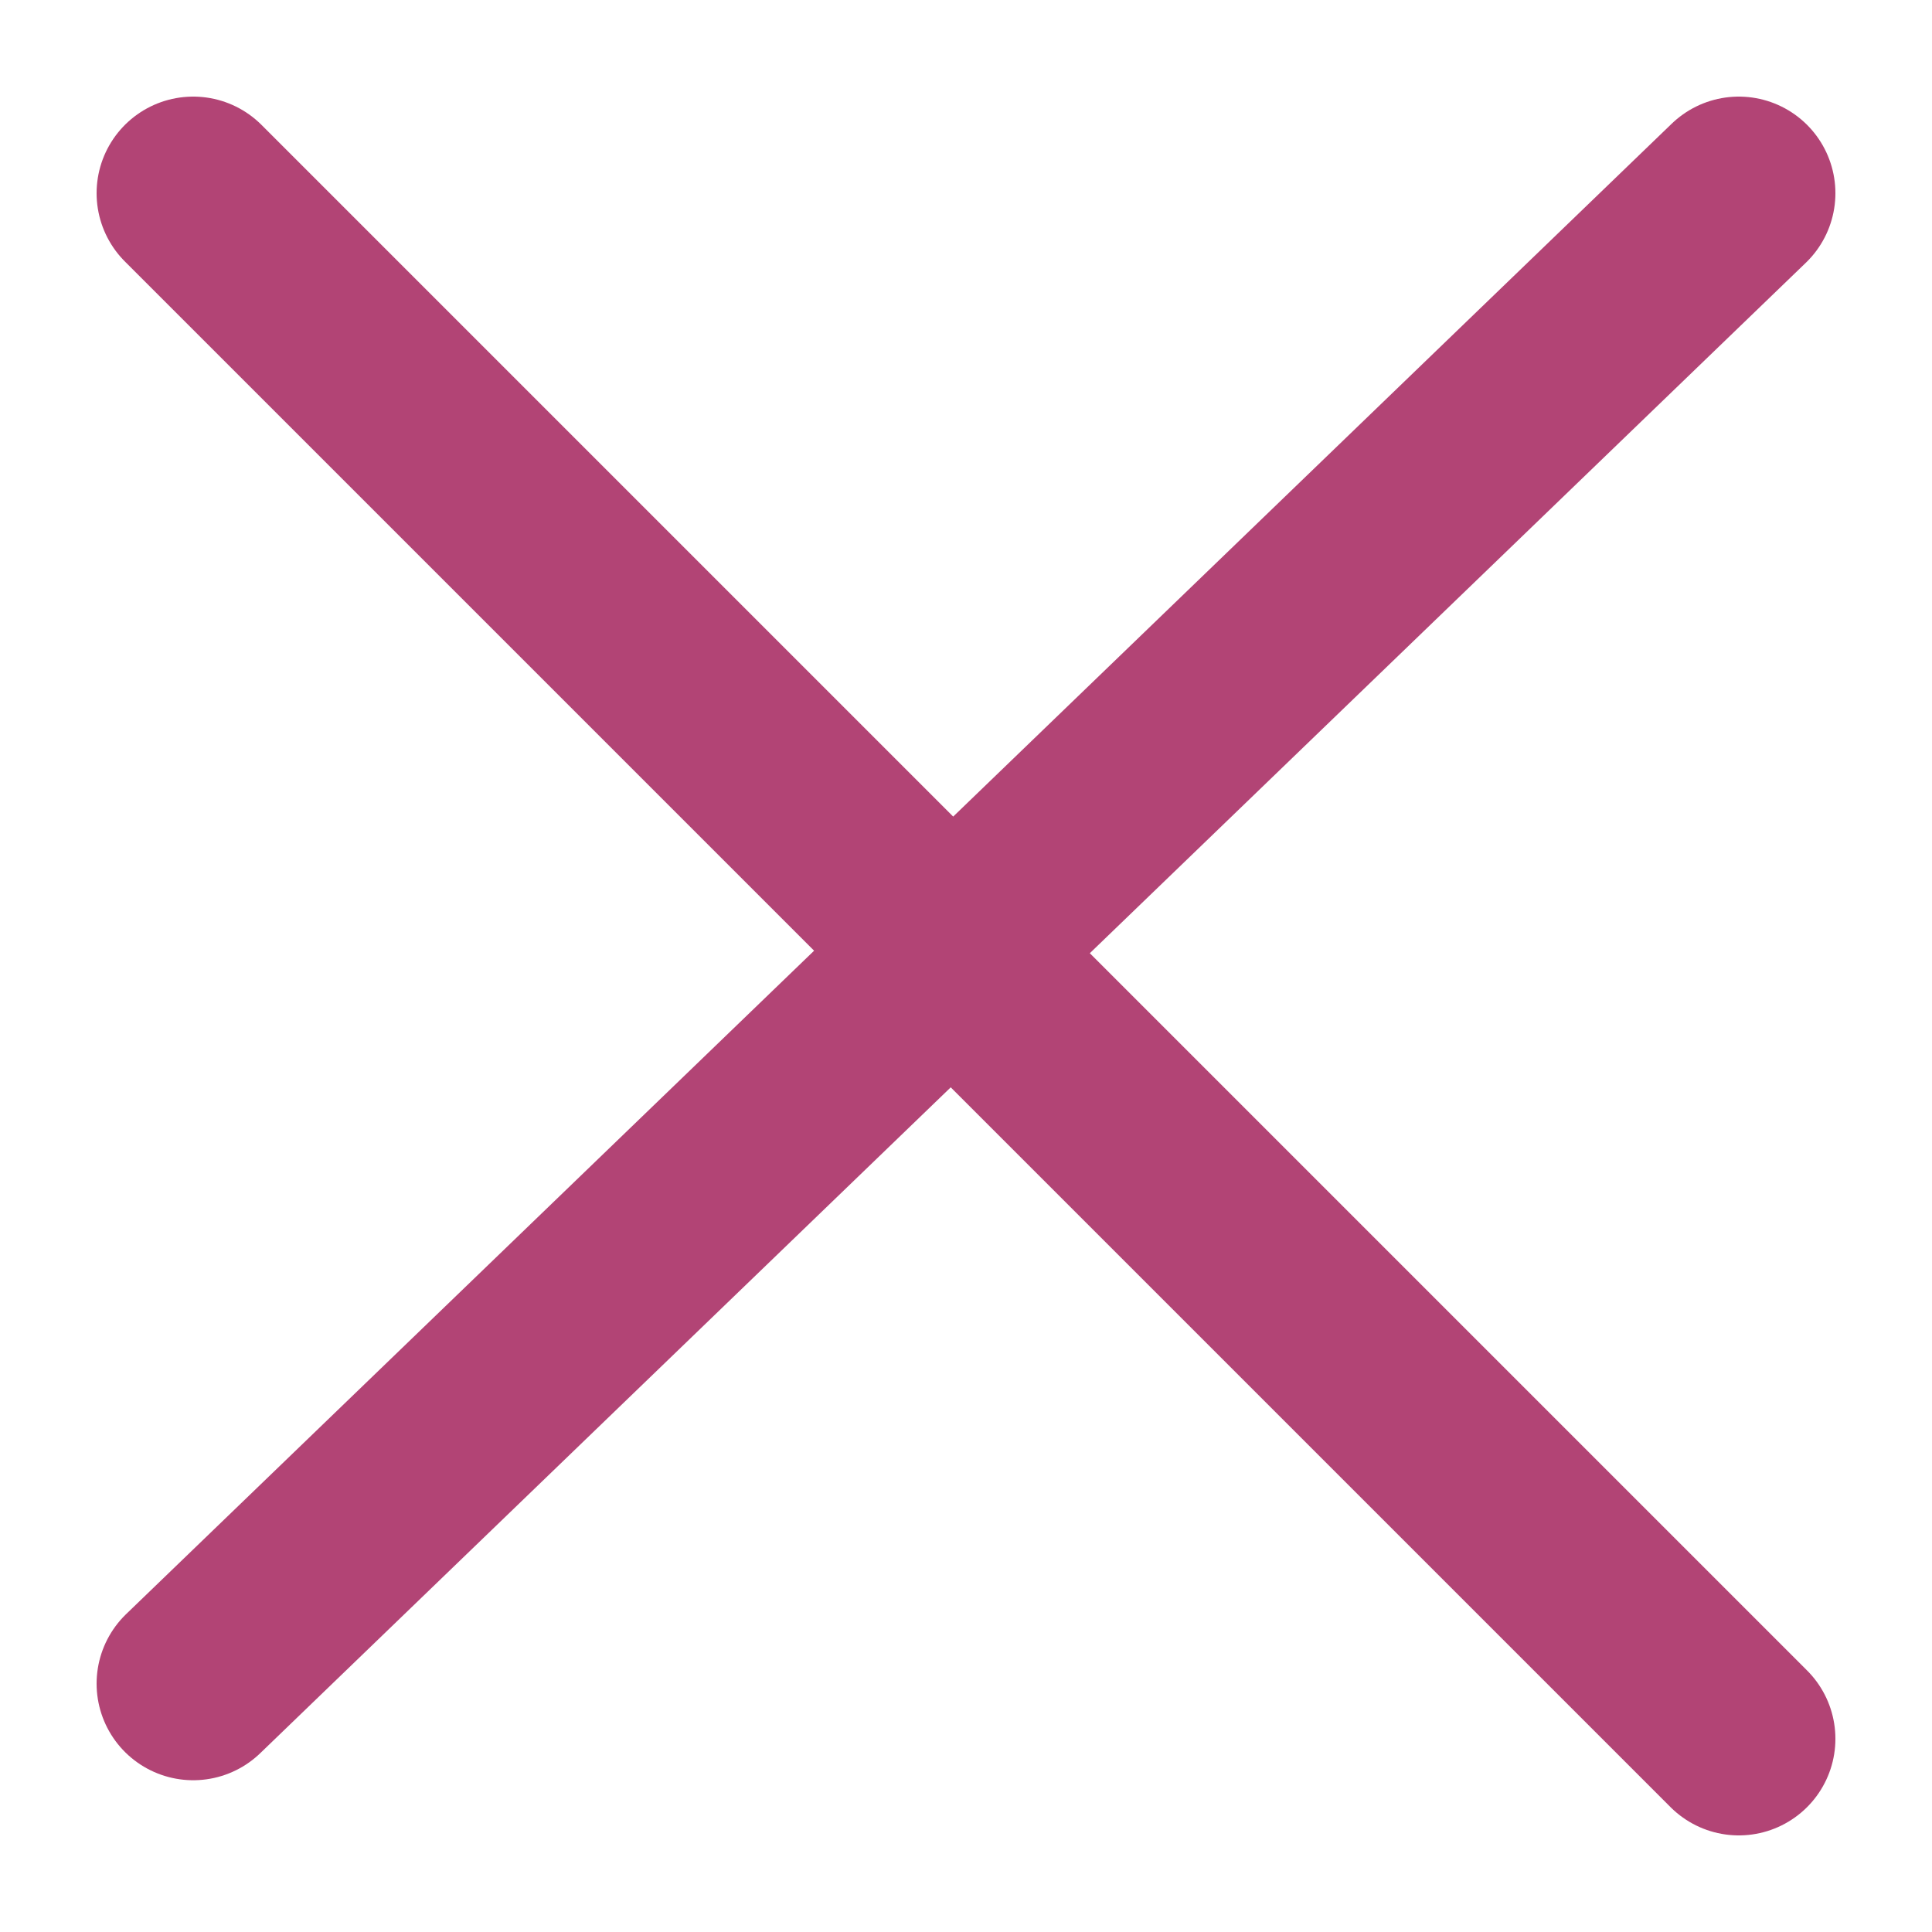 <?xml version="1.0" encoding="utf-8"?>
<svg xmlns="http://www.w3.org/2000/svg" viewBox="0 0 500 500" xmlns:bx="https://boxy-svg.com">
  <defs>
    <bx:export>
      <bx:file format="svg"/>
    </bx:export>
  </defs>
  <path style="fill: rgb(216, 216, 216); stroke-width: 50px; stroke-linecap: round; stroke: rgb(178, 68, 117); transform-origin: 250px 242.862px 0px;" d="M 49.999 435.723 L 450 50.001" transform="matrix(-1, 0, 0, -1, 0, 0)"/>
  <path style="fill: rgb(216, 216, 216); stroke-width: 50px; stroke-linecap: round; stroke: rgb(178, 68, 117);" d="M 50 50 L 450 450"/>
</svg>